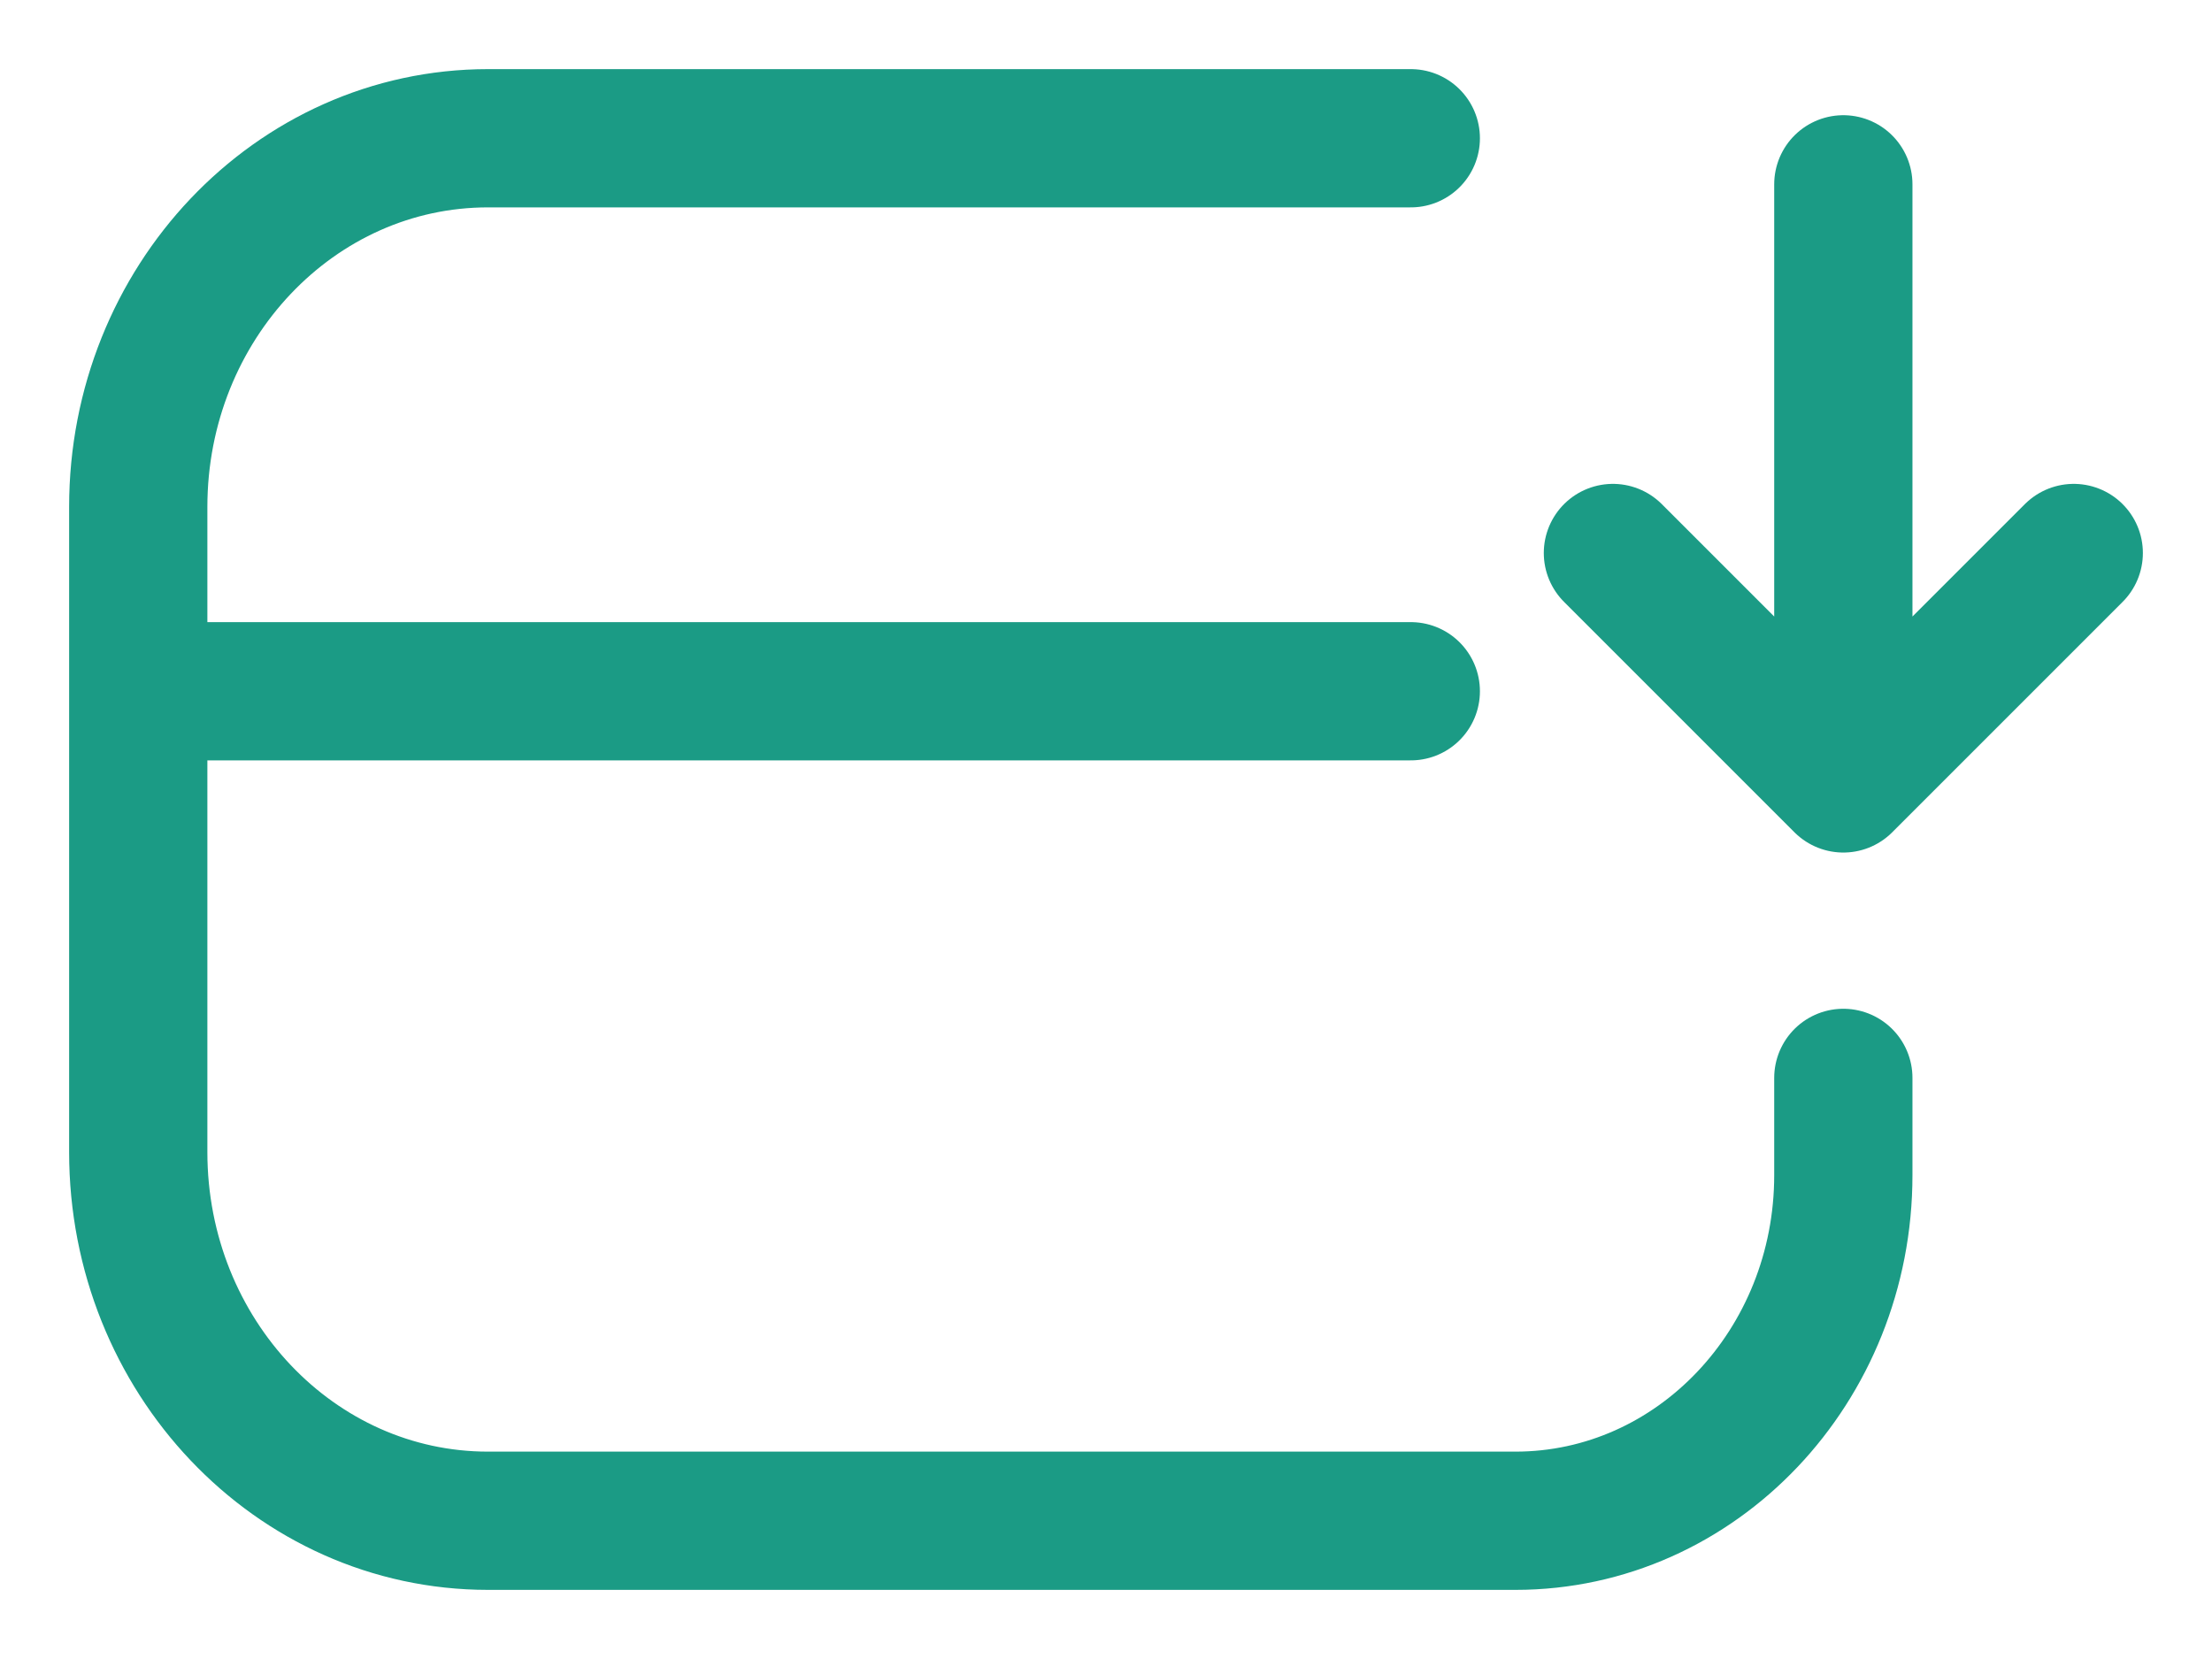<svg width="24" height="18" viewBox="0 0 24 18" fill="none" xmlns="http://www.w3.org/2000/svg">
<path d="M15.307 1.5H5.295C3.199 1.5 1.5 3.291 1.5 5.5V7.5M1.5 7.5V12.5C1.5 14.709 3.199 16.5 5.295 16.5H16.442C18.407 16.5 20 14.821 20 12.75V11.695M1.5 7.5H15.307" stroke="#1B9B85" stroke-width="1.5" stroke-linecap="round"/>
<path d="M20 8.5L20 2M20 8.5L22.5 6M20 8.5L17.5 6" stroke="#1B9B85" stroke-width="1.5" stroke-linecap="round" stroke-linejoin="round"/>
</svg>
